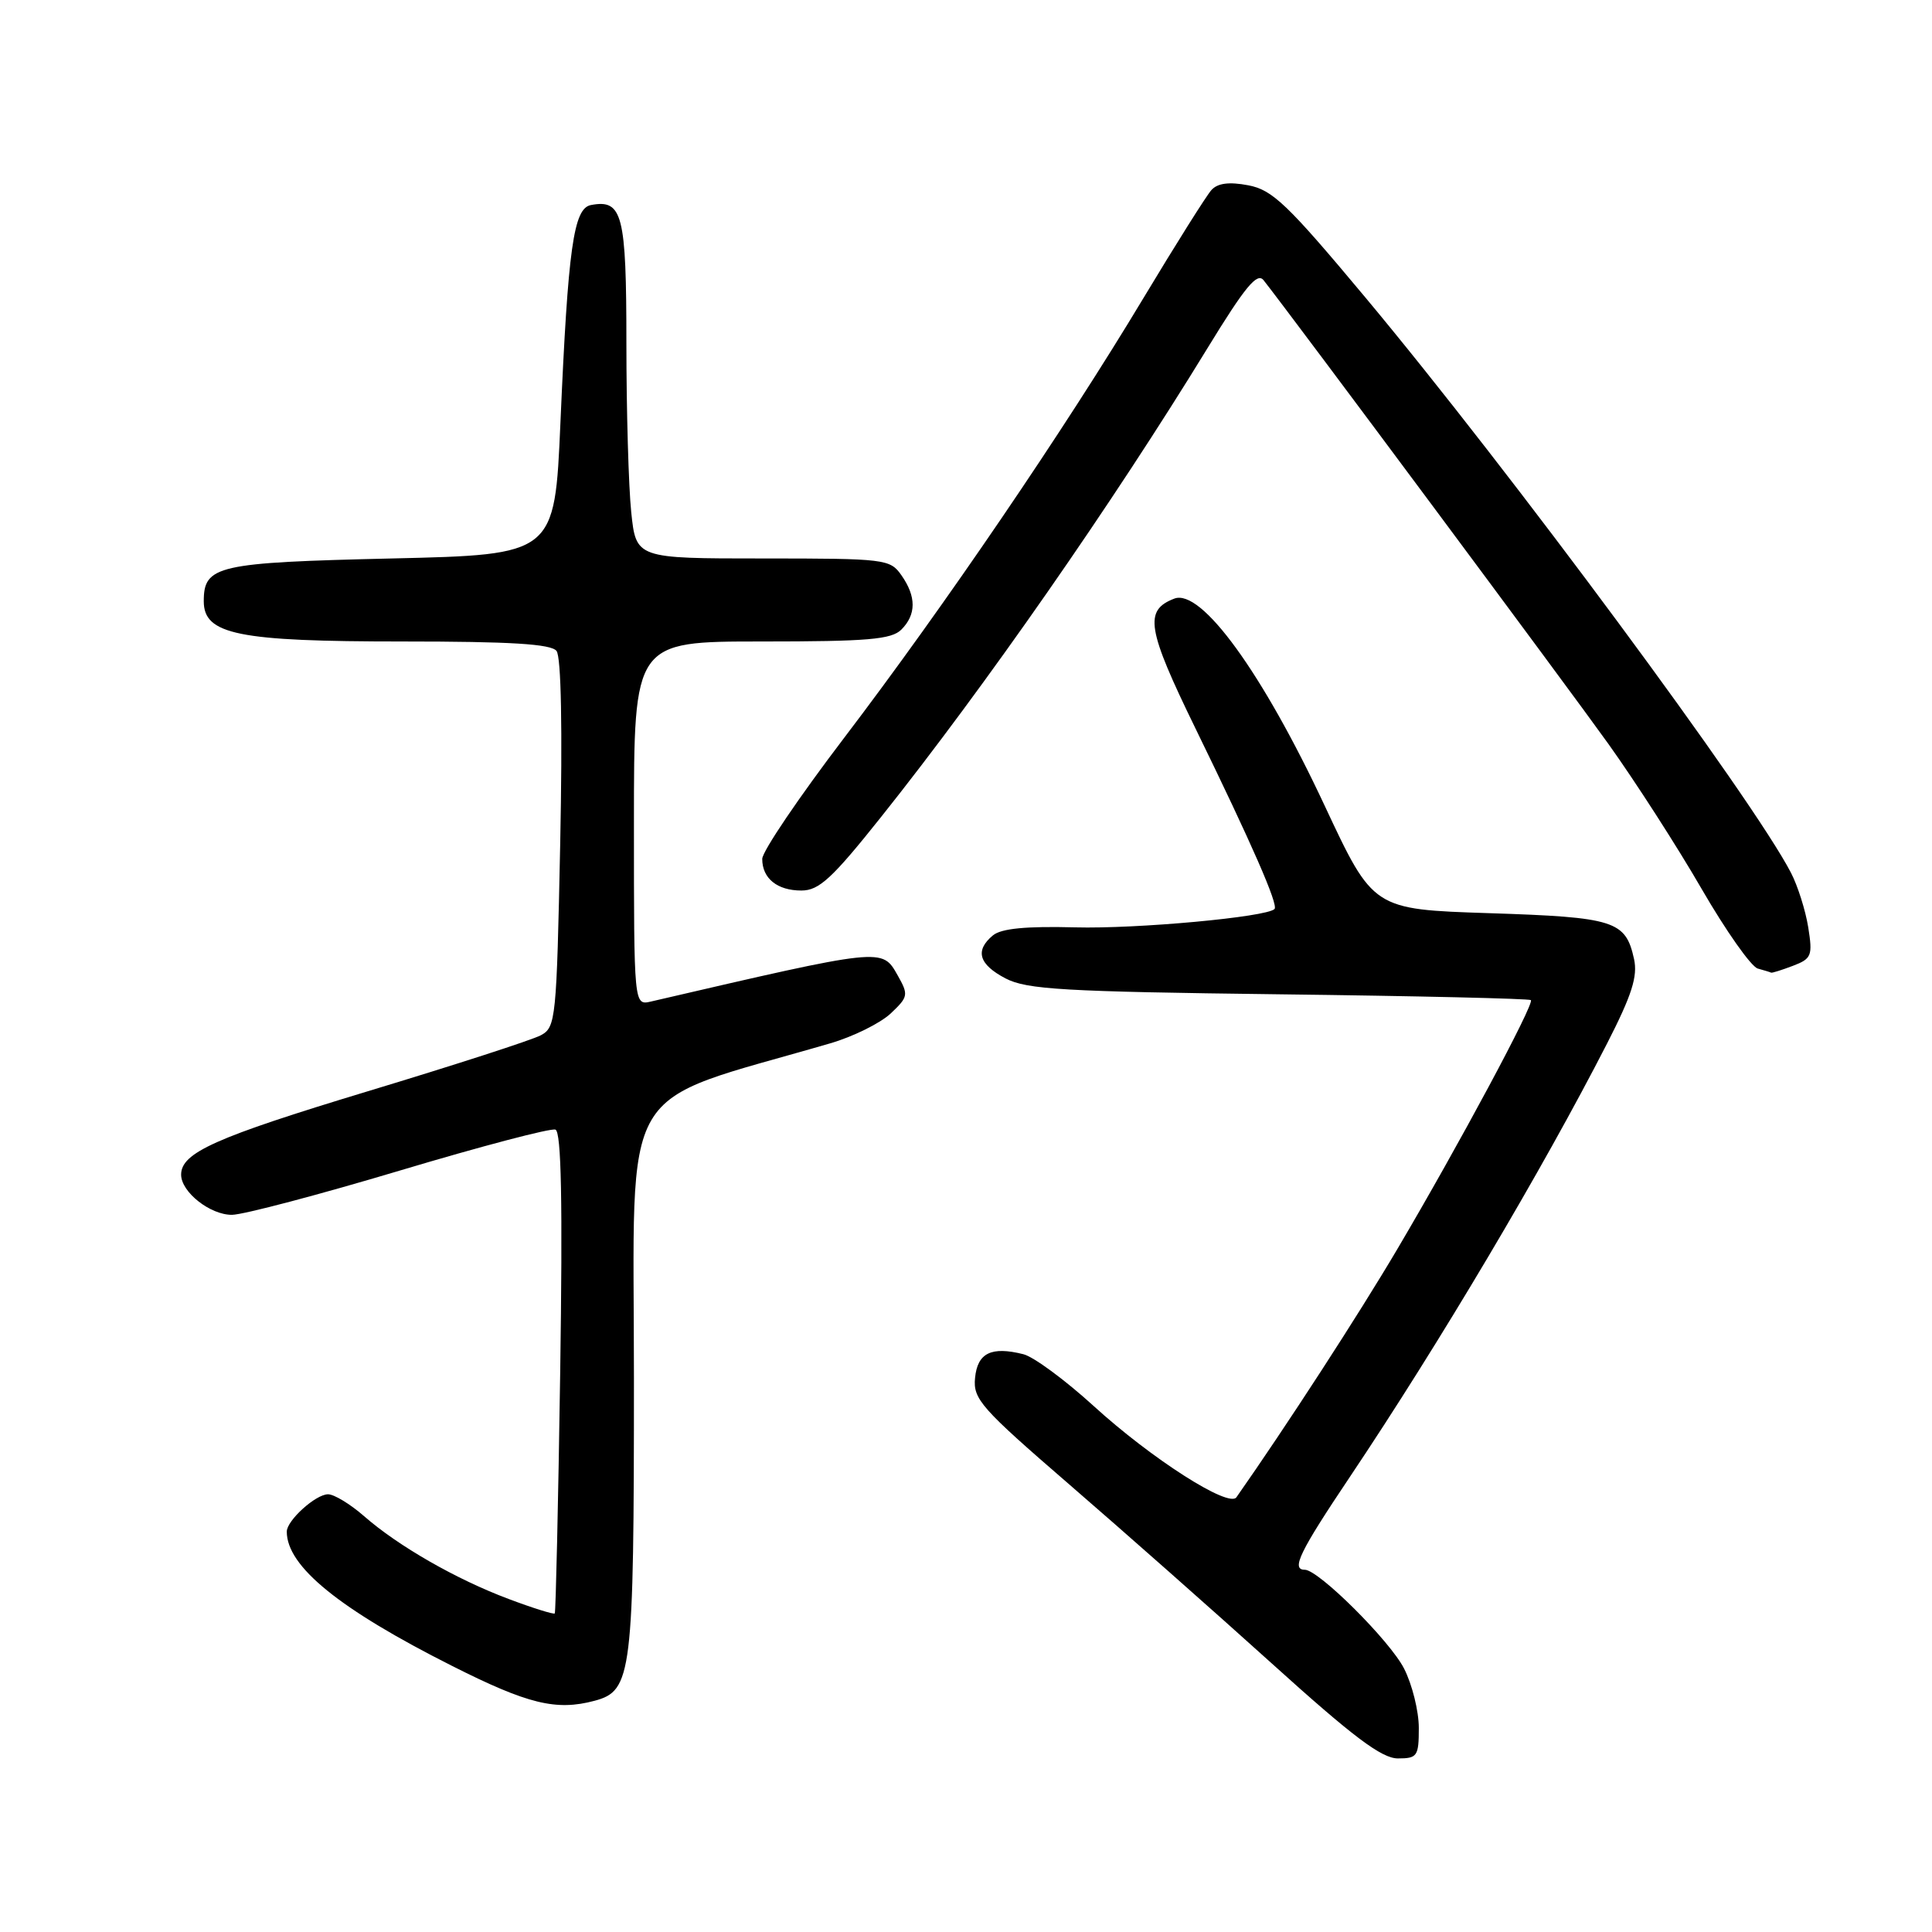 <?xml version="1.0" encoding="UTF-8" standalone="no"?>
<!DOCTYPE svg PUBLIC "-//W3C//DTD SVG 1.1//EN" "http://www.w3.org/Graphics/SVG/1.1/DTD/svg11.dtd" >
<svg xmlns="http://www.w3.org/2000/svg" xmlns:xlink="http://www.w3.org/1999/xlink" version="1.1" viewBox="0 0 256 256">
 <g >
 <path fill="currentColor"
d=" M 188.00 228.96 C 188.00 226.74 187.12 223.20 186.05 221.10 C 184.17 217.41 174.72 208.00 172.89 208.00 C 171.05 208.00 172.19 205.65 178.85 195.72 C 190.76 177.94 204.36 155.03 212.95 138.26 C 216.23 131.85 217.02 129.38 216.52 127.08 C 215.40 122.00 213.97 121.54 197.33 121.00 C 181.96 120.50 181.96 120.50 175.55 106.81 C 167.28 89.12 159.17 77.95 155.60 79.32 C 151.56 80.87 151.96 83.31 158.43 96.57 C 165.89 111.85 169.42 119.91 168.88 120.45 C 167.82 121.52 150.63 123.10 142.45 122.88 C 135.95 122.71 132.67 123.03 131.57 123.94 C 129.15 125.95 129.69 127.79 133.25 129.65 C 136.06 131.11 140.93 131.40 169.49 131.75 C 187.64 131.97 202.65 132.32 202.85 132.52 C 203.34 133.00 193.31 151.70 185.16 165.50 C 180.05 174.16 170.39 189.05 163.83 198.40 C 162.82 199.84 152.57 193.29 144.88 186.27 C 141.12 182.85 136.95 179.77 135.60 179.44 C 131.35 178.37 129.52 179.27 129.20 182.58 C 128.92 185.39 129.97 186.57 141.70 196.71 C 148.74 202.79 160.79 213.44 168.48 220.38 C 179.29 230.15 183.08 233.00 185.23 233.00 C 187.80 233.00 188.00 232.71 188.00 228.96 Z  M 78.79 225.36 C 83.74 224.03 84.00 221.92 84.00 182.59 C 84.00 142.29 81.50 146.56 110.00 138.25 C 113.03 137.37 116.62 135.59 118.00 134.31 C 120.36 132.08 120.41 131.83 118.94 129.23 C 116.86 125.57 117.16 125.54 86.25 132.71 C 84.00 133.23 84.00 133.23 84.00 109.12 C 84.00 85.00 84.00 85.00 100.93 85.00 C 114.98 85.00 118.12 84.73 119.43 83.43 C 121.42 81.44 121.43 79.05 119.44 76.22 C 117.94 74.08 117.31 74.00 101.09 74.00 C 84.28 74.00 84.28 74.00 83.64 67.85 C 83.29 64.47 83.00 54.40 83.00 45.48 C 83.00 28.37 82.49 26.38 78.30 27.17 C 76.00 27.61 75.27 32.78 74.26 56.00 C 73.50 73.50 73.50 73.50 51.90 74.00 C 28.75 74.54 27.00 74.93 27.00 79.67 C 27.00 84.08 31.53 85.00 53.35 85.00 C 67.68 85.00 73.01 85.33 73.74 86.25 C 74.36 87.03 74.54 96.57 74.23 111.79 C 73.75 135.09 73.65 136.12 71.66 137.18 C 70.51 137.80 60.15 141.15 48.63 144.63 C 28.50 150.73 24.00 152.74 24.00 155.65 C 24.00 157.96 27.87 161.00 30.75 160.97 C 32.26 160.95 42.27 158.31 53.00 155.10 C 63.73 151.89 73.00 149.45 73.60 149.68 C 74.38 149.98 74.56 159.26 74.23 181.80 C 73.97 199.23 73.64 213.63 73.51 213.79 C 73.37 213.94 70.63 213.09 67.42 211.88 C 60.47 209.28 52.76 204.86 48.22 200.88 C 46.41 199.30 44.27 198.00 43.47 198.00 C 41.83 198.00 38.00 201.47 38.00 202.95 C 38.00 207.56 44.95 213.21 59.92 220.75 C 69.95 225.81 73.70 226.72 78.79 225.36 Z  M 237.56 127.98 C 240.05 127.03 240.20 126.65 239.60 122.87 C 239.24 120.63 238.21 117.38 237.32 115.66 C 232.26 105.86 199.99 62.25 180.88 39.37 C 170.58 27.04 168.60 25.15 165.39 24.55 C 162.86 24.07 161.34 24.27 160.52 25.18 C 159.86 25.91 155.81 32.35 151.51 39.50 C 141.04 56.94 125.08 80.39 111.86 97.76 C 105.89 105.60 101.00 112.82 101.00 113.81 C 101.00 116.40 102.99 118.00 106.19 118.00 C 108.53 118.00 110.26 116.40 116.76 108.24 C 130.52 90.97 147.42 66.69 160.00 46.13 C 164.98 37.99 166.58 36.05 167.43 37.13 C 171.16 41.85 207.78 91.10 213.14 98.60 C 216.72 103.61 222.28 112.25 225.49 117.81 C 228.71 123.37 232.05 128.11 232.92 128.34 C 233.79 128.58 234.58 128.82 234.68 128.88 C 234.79 128.95 236.08 128.54 237.56 127.98 Z "/>
</g>
</svg>